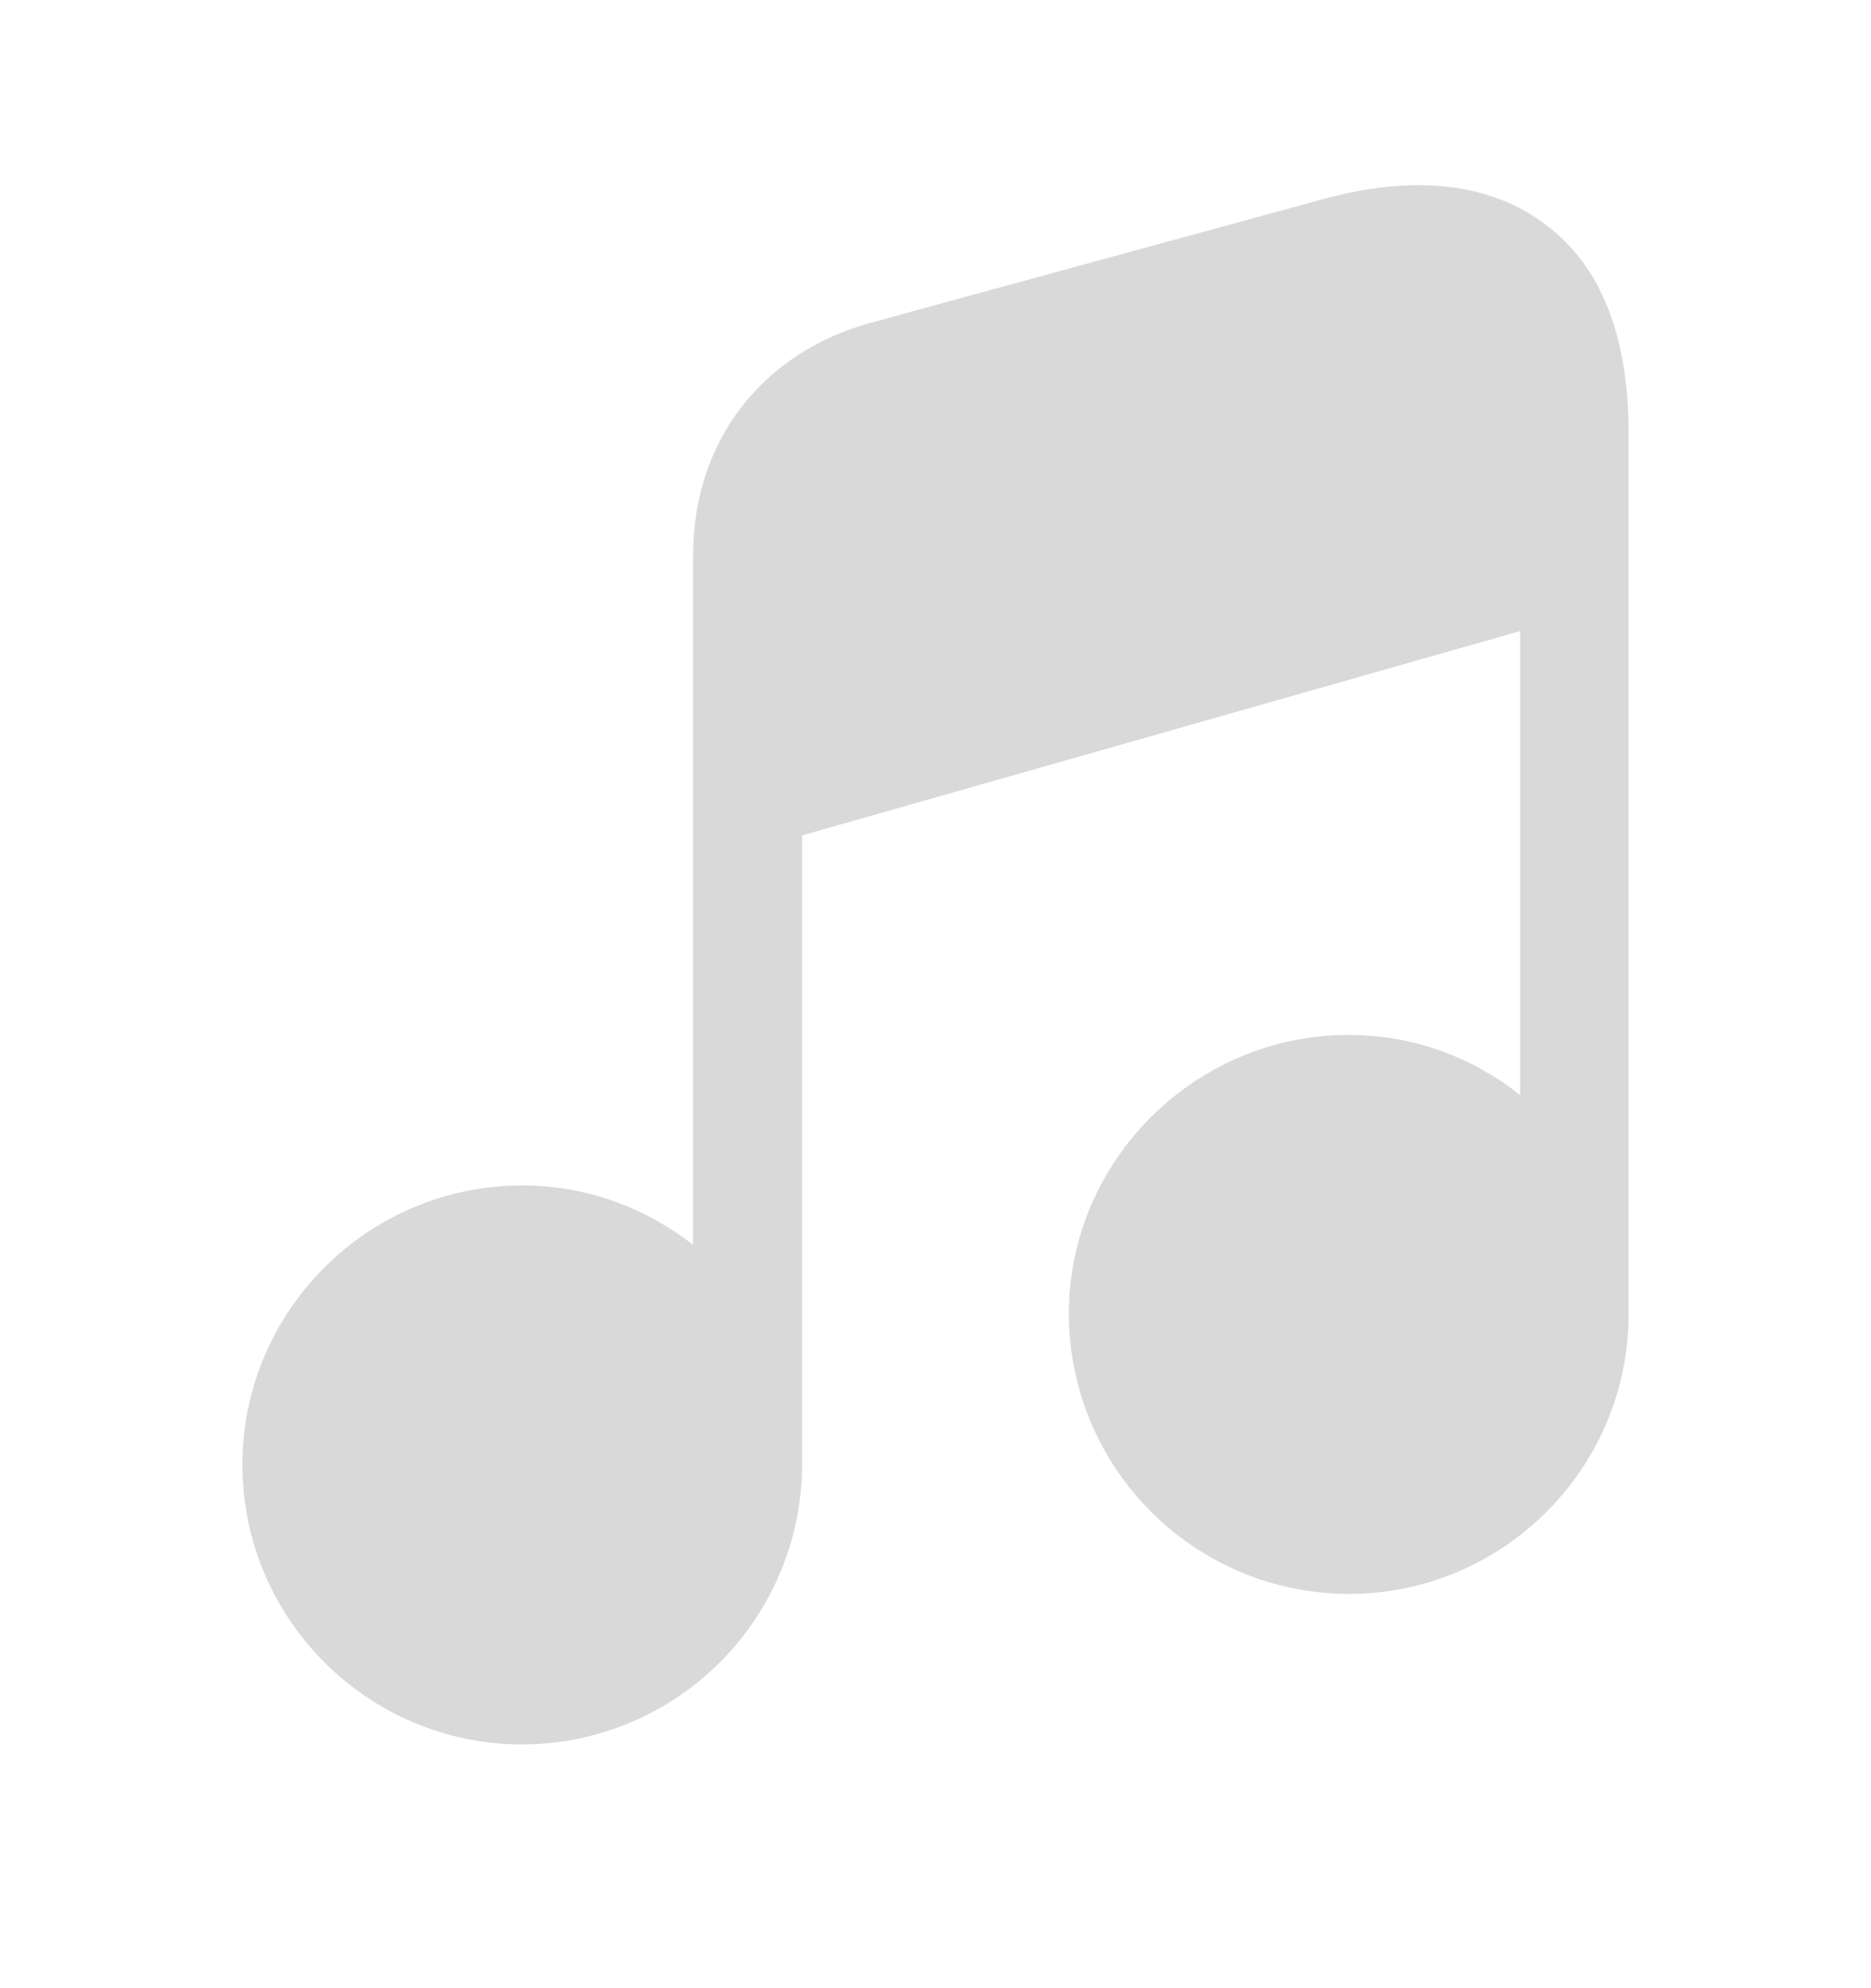 <svg width="16" height="17" viewBox="0 0 16 17" fill="none" xmlns="http://www.w3.org/2000/svg">
<path d="M13.927 3.703V11.236C13.927 12.556 12.853 13.629 11.533 13.629C10.899 13.628 10.291 13.375 9.843 12.926C9.394 12.478 9.142 11.87 9.14 11.236C9.14 9.923 10.22 8.849 11.533 8.849C12.093 8.849 12.593 9.043 13 9.363V5.396L6.86 7.143V12.523C6.858 13.157 6.605 13.765 6.157 14.213C5.709 14.662 5.101 14.914 4.467 14.916C3.147 14.916 2.073 13.843 2.073 12.523C2.073 11.209 3.147 10.136 4.467 10.136C5.02 10.136 5.52 10.329 5.927 10.643V4.749C5.927 3.769 6.52 3.009 7.46 2.756L11.313 1.703C12.093 1.489 12.753 1.563 13.22 1.923C13.693 2.276 13.927 2.876 13.927 3.703Z" fill="#D9D9D9"/>
</svg>

